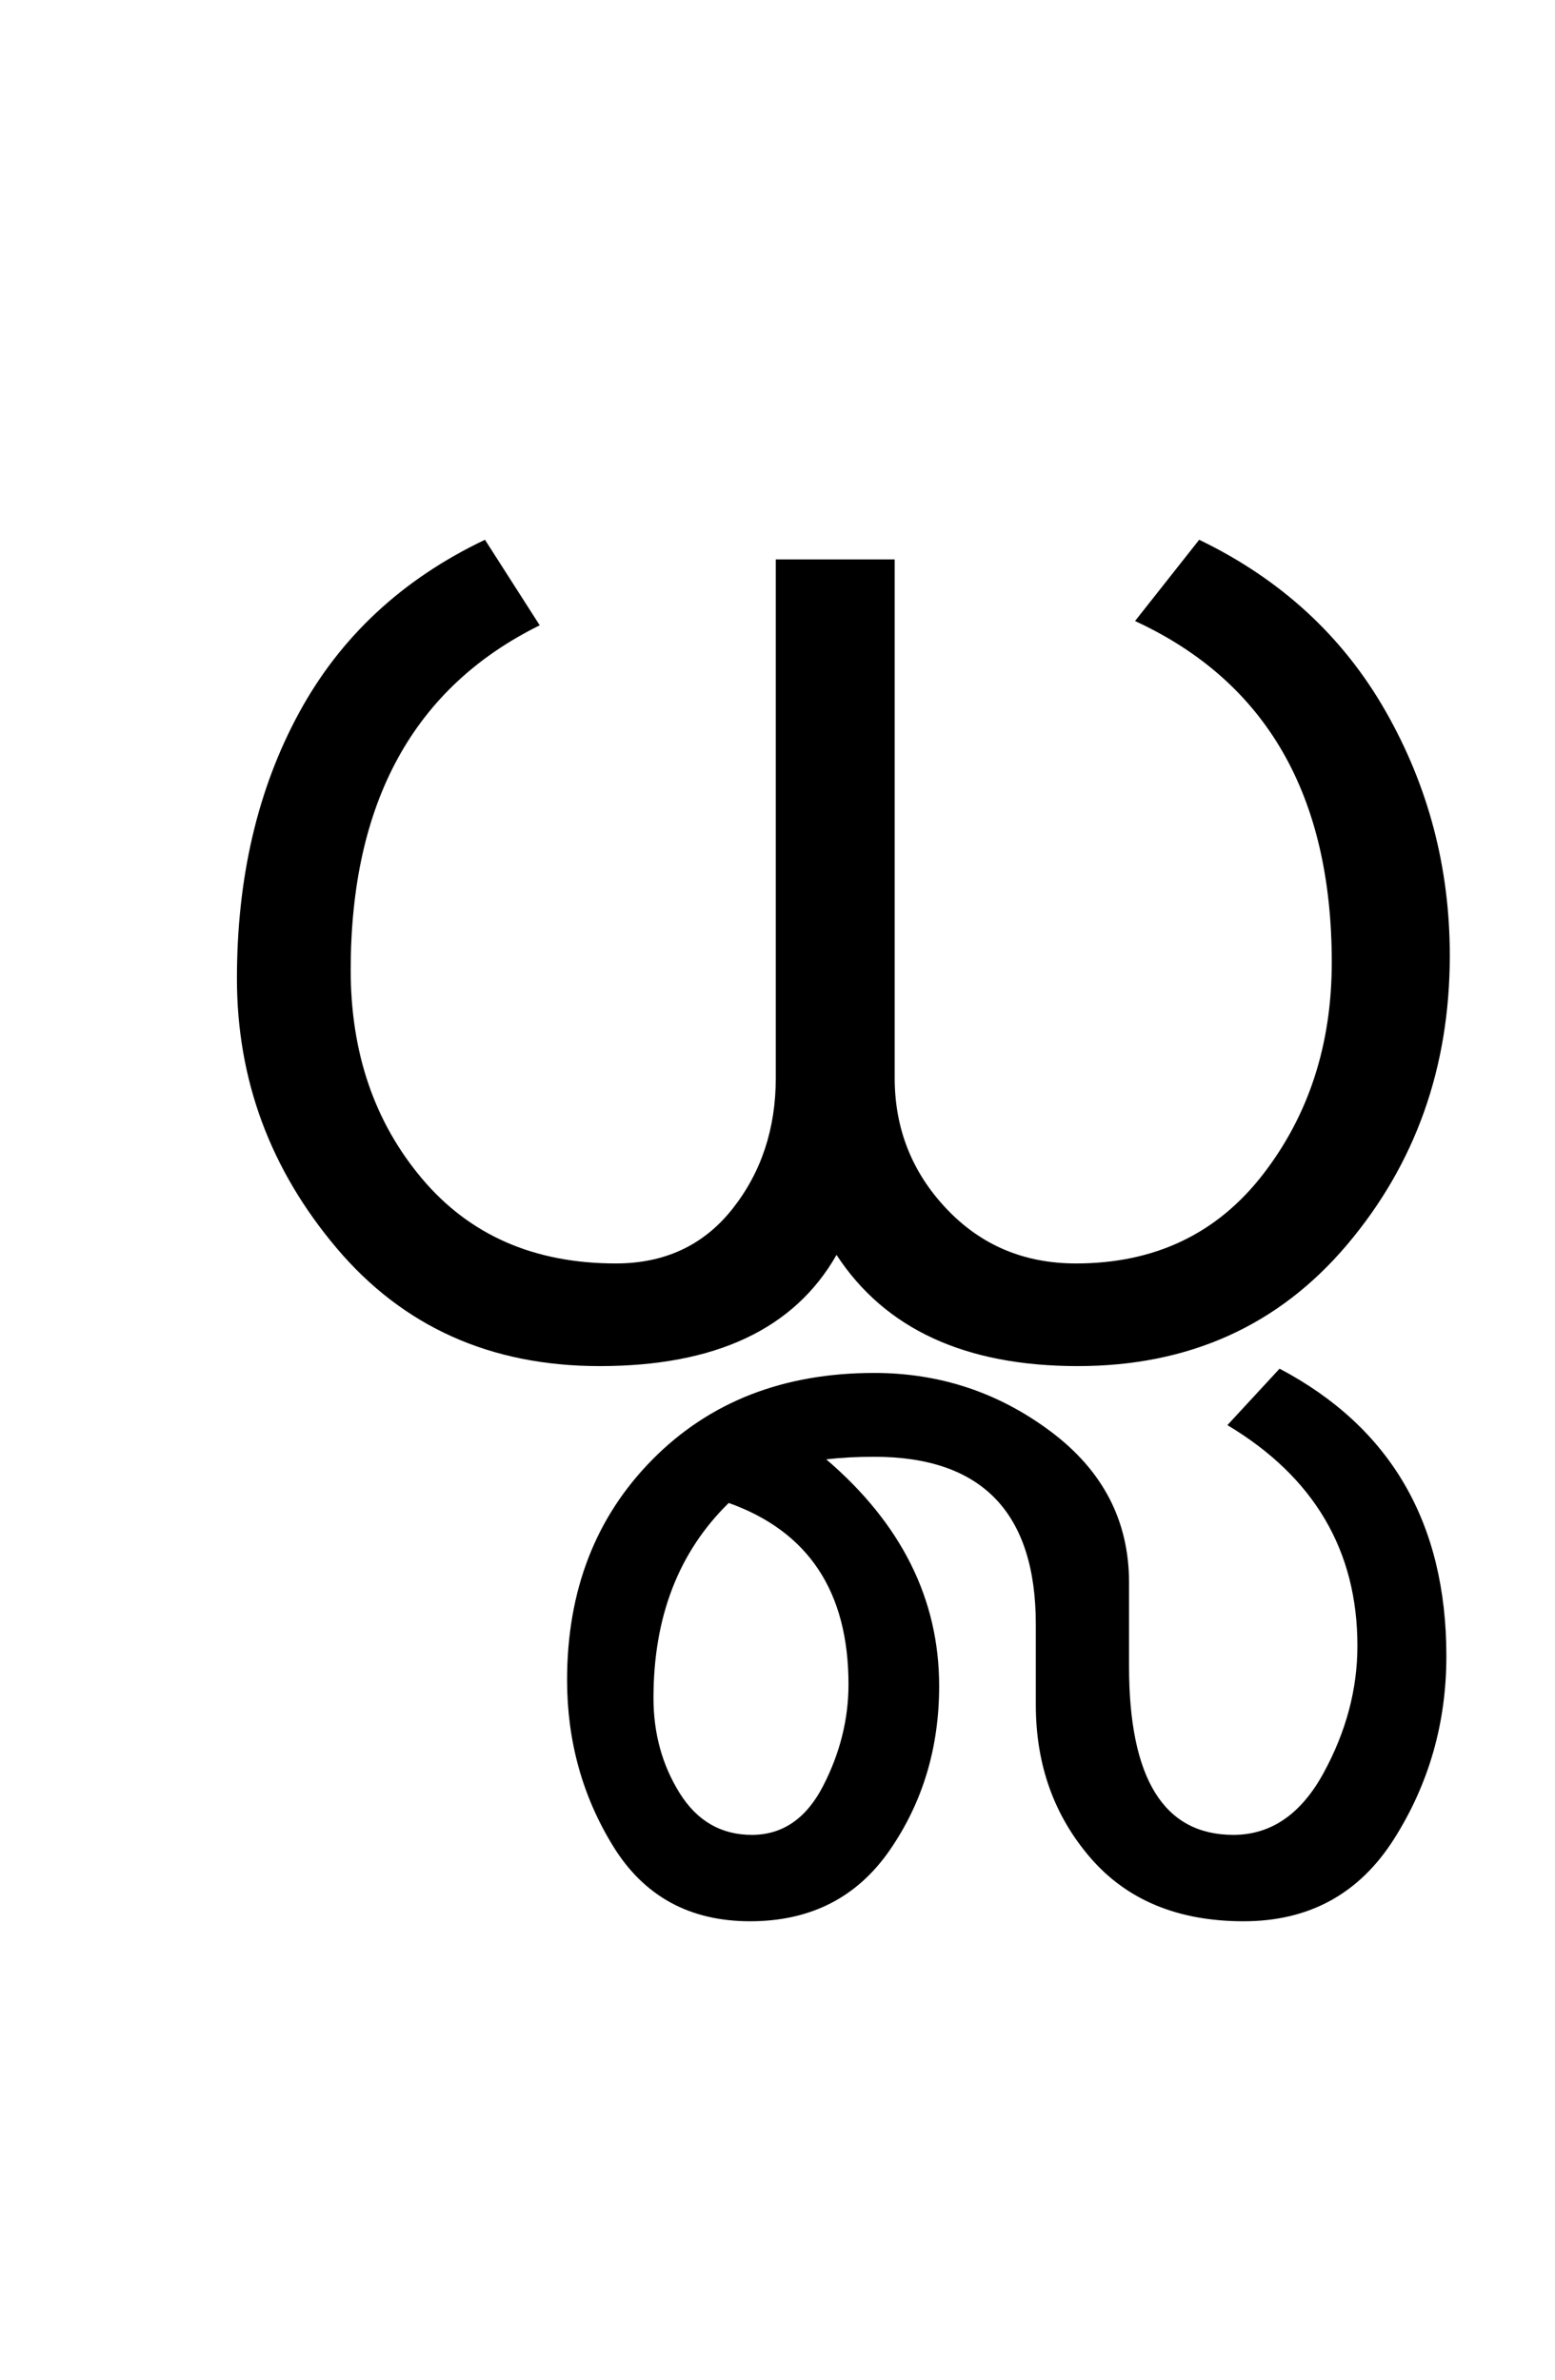 <?xml version="1.0" encoding="UTF-8"?>
<svg xmlns="http://www.w3.org/2000/svg" xmlns:xlink="http://www.w3.org/1999/xlink" width="227.25pt" height="347.75pt" viewBox="0 0 227.25 347.75" version="1.1">
<defs>
<g>
<symbol overflow="visible" id="glyph0-0">
<path style="stroke:none;" d="M 5.625 -0.125 L 5.625 -139.875 L 75.75 -139.875 L 75.75 -0.125 Z M 12.75 -6.875 L 69 -6.875 L 69 -132.875 L 12.75 -132.875 Z M 12.75 -6.875 "/>
</symbol>
<symbol overflow="visible" id="glyph0-1">
<path style="stroke:none;" d="M 106.25 -13.375 C 100.082 -2.539 88.539 2.875 71.625 2.875 C 55.707 2.875 42.895 -2.875 33.188 -14.375 C 23.477 -25.875 18.625 -39 18.625 -53.75 C 18.625 -68.5 21.645 -81.438 27.688 -92.562 C 33.727 -103.688 42.789 -112.125 54.875 -117.875 L 62.875 -105.375 C 44.457 -96.289 35.25 -79.5 35.25 -55 C 35.25 -42.914 38.727 -32.75 45.688 -24.5 C 52.645 -16.25 62.082 -12.125 74 -12.125 C 81.164 -12.125 86.852 -14.789 91.062 -20.125 C 95.27 -25.457 97.375 -31.832 97.375 -39.25 L 97.375 -115 L 114.75 -115 L 114.75 -39.25 C 114.75 -31.832 117.27 -25.457 122.312 -20.125 C 127.352 -14.789 133.664 -12.125 141.25 -12.125 C 152.75 -12.125 161.852 -16.457 168.562 -25.125 C 175.27 -33.789 178.625 -44.125 178.625 -56.125 C 178.625 -80.539 169.039 -97.164 149.875 -106 L 159.25 -117.875 C 171.164 -112.125 180.25 -103.77 186.5 -92.812 C 192.75 -81.852 195.875 -69.957 195.875 -57.125 C 195.875 -40.789 190.875 -26.707 180.875 -14.875 C 170.875 -3.039 157.75 2.875 141.5 2.875 C 125.082 2.875 113.332 -2.539 106.25 -13.375 Z M 106.25 -13.375 "/>
</symbol>
<symbol overflow="visible" id="glyph0-2">
<path style="stroke:none;" d="M 0.125 45.25 C 0.125 55 -2.414 63.895 -7.5 71.938 C -12.582 79.977 -19.914 84 -29.5 84 C -39.082 84 -46.539 80.914 -51.875 74.75 C -57.207 68.582 -59.875 61.125 -59.875 52.375 L -59.875 40.625 C -59.875 24.289 -67.75 16.125 -83.5 16.125 C -86 16.125 -88.332 16.25 -90.5 16.5 C -79.5 25.914 -74 36.957 -74 49.625 C -74 58.625 -76.395 66.602 -81.188 73.562 C -85.977 80.52 -92.789 84 -101.625 84 C -110.457 84 -117.125 80.352 -121.625 73.062 C -126.125 65.77 -128.375 57.664 -128.375 48.75 C -128.375 35.664 -124.207 24.914 -115.875 16.5 C -107.539 8.082 -96.75 3.875 -83.5 3.875 C -73.914 3.875 -65.312 6.727 -57.688 12.438 C -50.062 18.145 -46.25 25.5 -46.25 34.5 L -46.25 46.75 C -46.25 63.164 -41.164 71.375 -31 71.375 C -25.5 71.375 -21.102 68.352 -17.812 62.312 C -14.52 56.27 -12.875 50.082 -12.875 43.75 C -12.875 29.832 -19.207 19.082 -31.875 11.5 L -24.25 3.25 C -8 11.832 0.125 25.832 0.125 45.25 Z M -87.25 49.375 C -87.25 35.875 -93.082 27.039 -104.75 22.875 C -112.082 30.039 -115.75 39.539 -115.75 51.375 C -115.75 56.539 -114.477 61.164 -111.938 65.25 C -109.395 69.332 -105.875 71.375 -101.375 71.375 C -96.875 71.375 -93.395 68.977 -90.938 64.188 C -88.477 59.395 -87.25 54.457 -87.25 49.375 Z M -87.25 49.375 "/>
</symbol>
</g>
</defs>
<g id="surface1">
<rect x="0" y="0" width="227.25" height="347.75" style="fill:rgb(100%,100%,100%);fill-opacity:1;stroke:none;"/>
<g style="fill:rgb(0%,0%,0%);fill-opacity:1;">
  <use xlink:href="#glyph0-1" x="16" y="196.75"/>
  <use xlink:href="#glyph0-2" x="211.25" y="196.75"/>
</g>
</g>
</svg>
